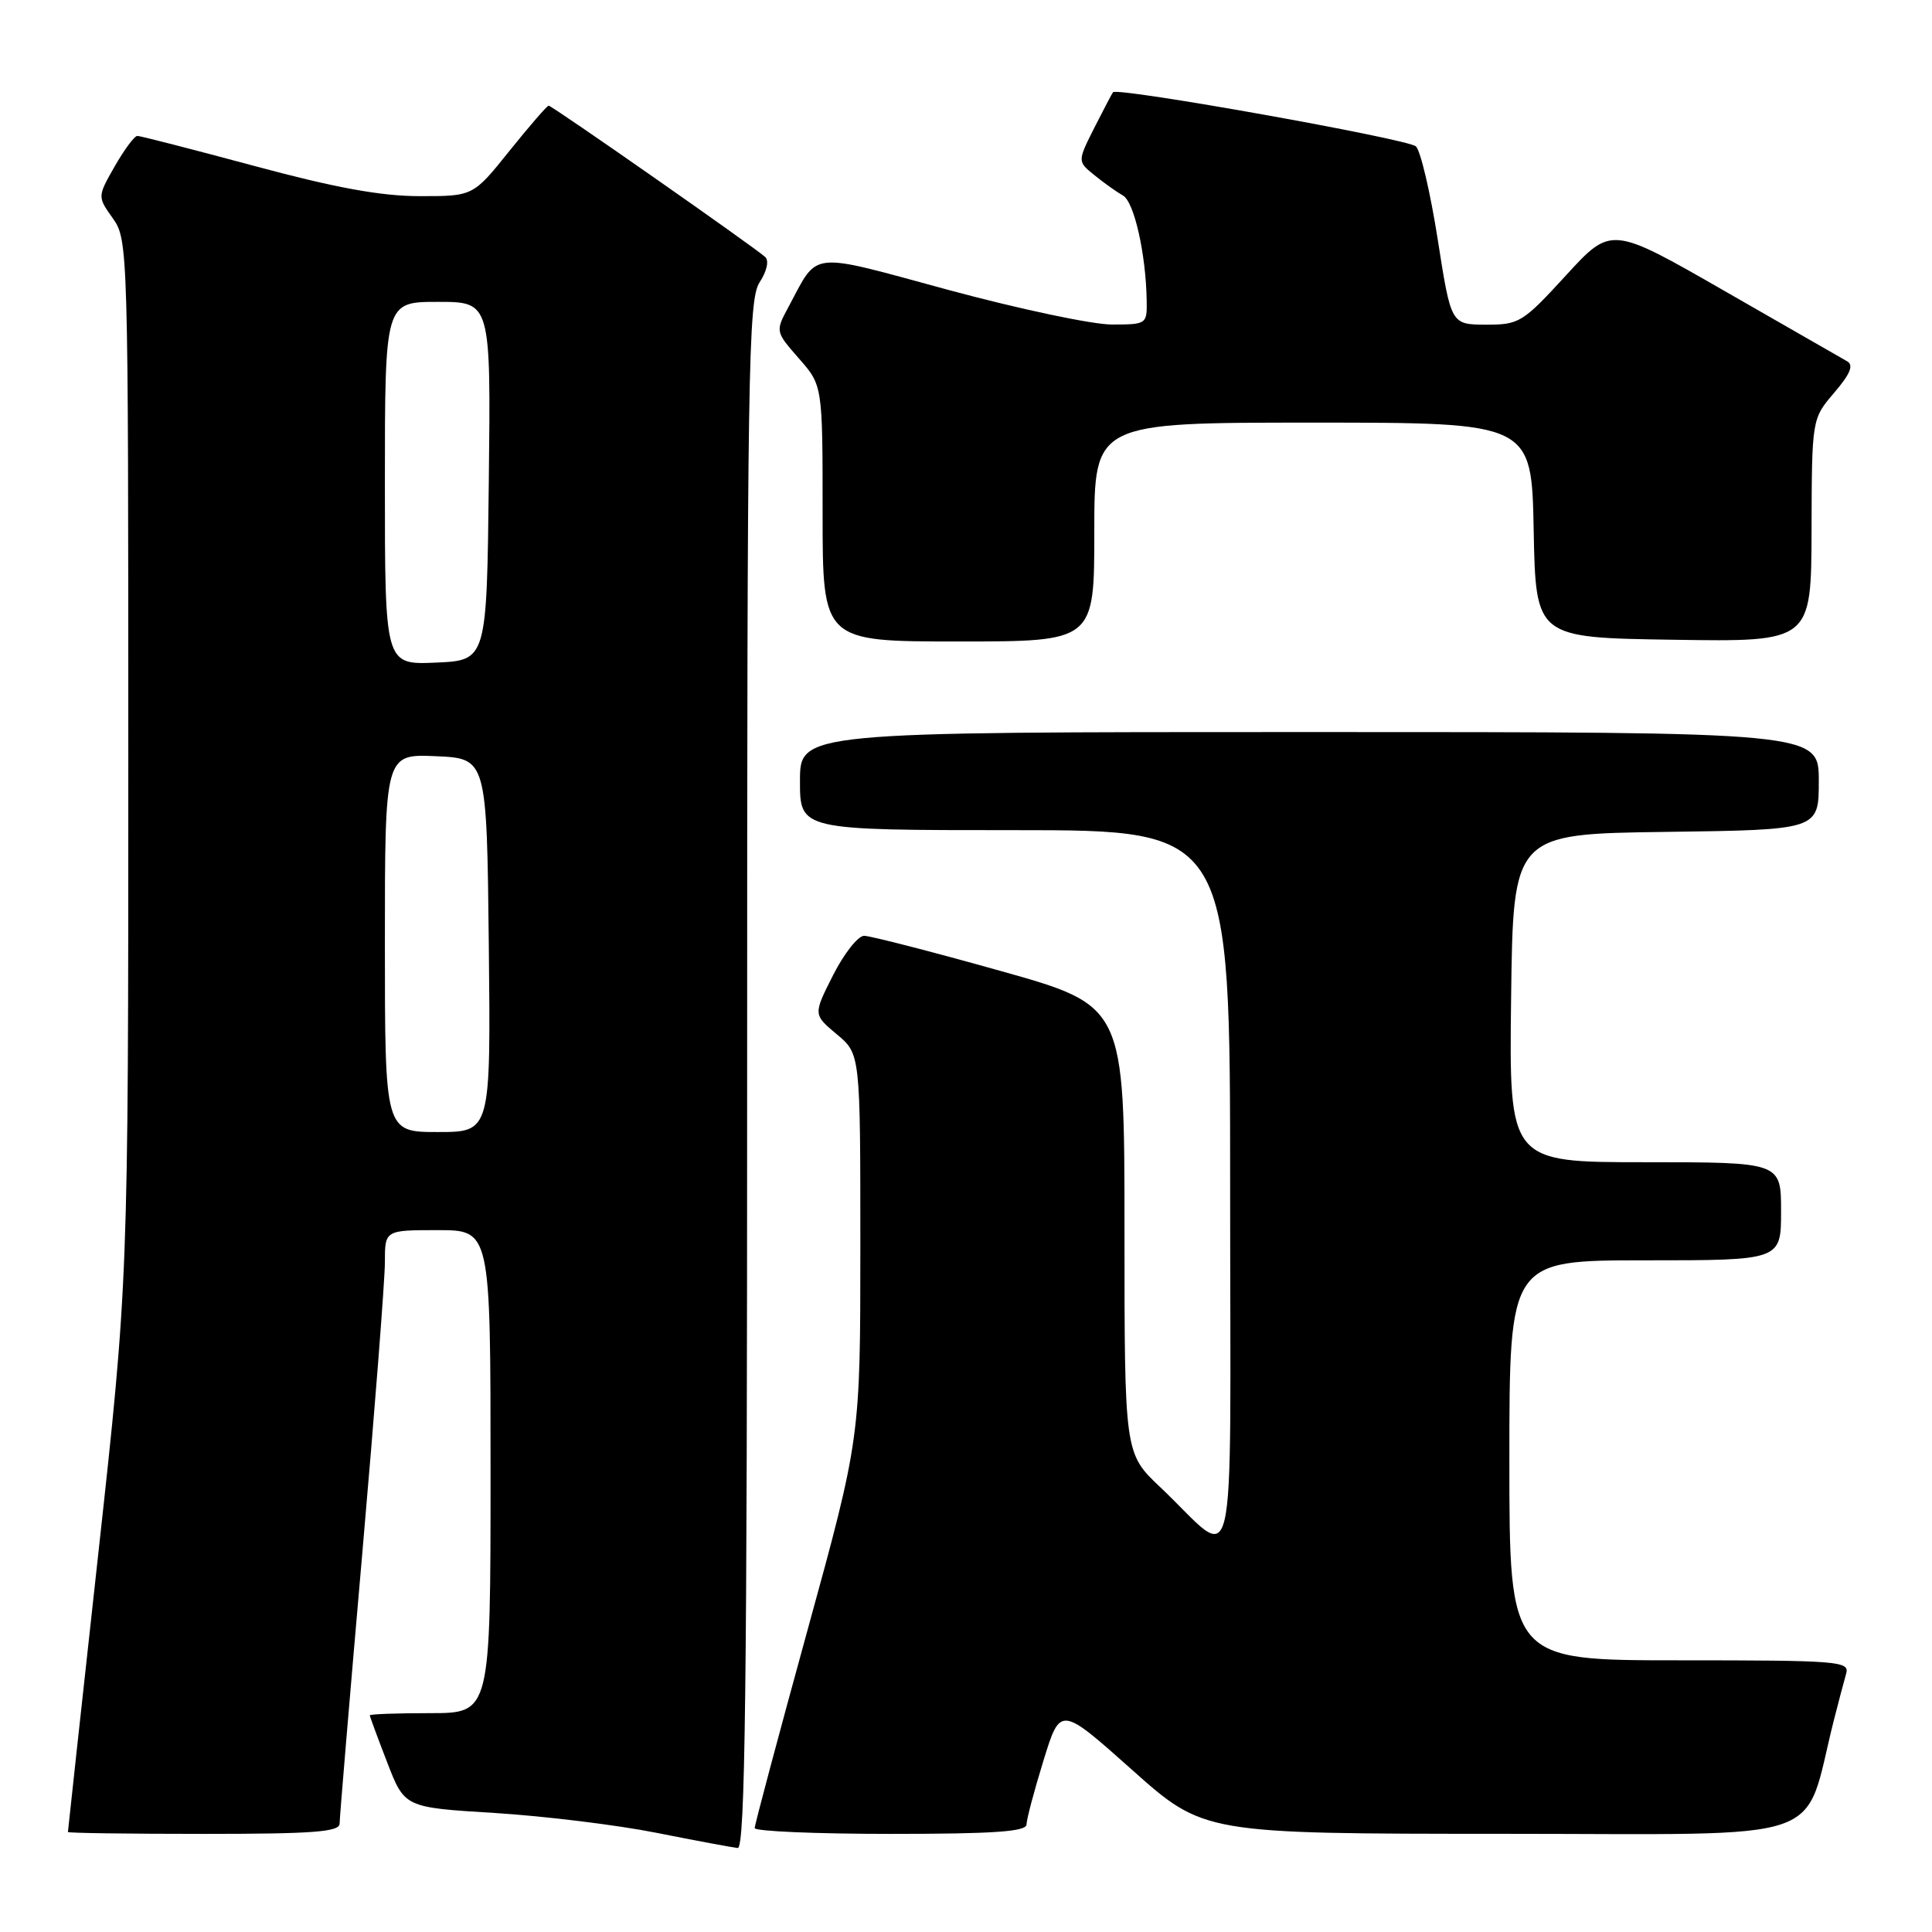 <?xml version="1.0" encoding="UTF-8" standalone="no"?>
<!DOCTYPE svg PUBLIC "-//W3C//DTD SVG 1.1//EN" "http://www.w3.org/Graphics/SVG/1.1/DTD/svg11.dtd" >
<svg xmlns="http://www.w3.org/2000/svg" xmlns:xlink="http://www.w3.org/1999/xlink" version="1.1" viewBox="0 0 256 256">
 <g >
 <path fill="currentColor"
d=" M 99.00 142.46 C 99.00 48.90 99.14 39.71 100.65 37.41 C 101.61 35.95 101.92 34.55 101.40 34.06 C 100.06 32.81 73.15 14.00 72.70 14.00 C 72.49 14.00 70.15 16.70 67.50 20.00 C 62.69 26.00 62.69 26.00 55.59 25.99 C 50.47 25.99 44.38 24.87 33.70 21.99 C 25.55 19.80 18.58 18.00 18.20 18.01 C 17.81 18.01 16.47 19.83 15.20 22.04 C 12.91 26.06 12.91 26.06 14.95 28.93 C 16.97 31.76 17.00 32.88 17.00 100.74 C 17.00 169.67 17.00 169.67 13.00 206.09 C 10.80 226.11 9.00 242.61 9.00 242.75 C 9.00 242.89 17.10 243.00 27.00 243.00 C 41.54 243.00 45.00 242.74 45.00 241.63 C 45.00 240.88 46.35 224.80 48.00 205.88 C 49.65 186.97 51.00 169.59 51.00 167.25 C 51.00 163.00 51.00 163.00 58.00 163.00 C 65.00 163.00 65.00 163.00 65.00 195.00 C 65.00 227.00 65.00 227.00 57.00 227.00 C 52.60 227.00 49.00 227.13 49.00 227.29 C 49.00 227.44 50.04 230.26 51.31 233.54 C 53.61 239.50 53.61 239.50 65.56 240.23 C 72.13 240.64 81.78 241.82 87.00 242.86 C 92.22 243.90 97.06 244.80 97.75 244.87 C 98.74 244.97 99.00 223.89 99.00 142.46 Z  M 136.02 241.75 C 136.03 241.06 137.04 237.25 138.27 233.27 C 140.50 226.04 140.50 226.04 150.00 234.51 C 159.50 242.98 159.50 242.98 199.18 242.99 C 243.33 243.00 238.81 244.55 242.98 228.00 C 243.61 225.53 244.35 222.71 244.63 221.75 C 245.10 220.12 243.59 220.00 222.57 220.00 C 200.00 220.00 200.00 220.00 200.00 193.50 C 200.00 167.00 200.00 167.00 218.00 167.00 C 236.00 167.00 236.00 167.00 236.00 160.50 C 236.00 154.00 236.00 154.00 217.98 154.00 C 199.96 154.00 199.96 154.00 200.23 132.25 C 200.50 110.50 200.50 110.50 220.75 110.23 C 241.00 109.96 241.00 109.96 241.00 103.48 C 241.00 97.00 241.00 97.00 173.50 97.00 C 106.00 97.00 106.00 97.00 106.00 103.50 C 106.00 110.00 106.00 110.00 134.50 110.00 C 163.00 110.00 163.00 110.00 163.00 157.65 C 163.00 211.78 164.14 206.91 153.75 197.07 C 149.00 192.58 149.00 192.58 149.00 162.92 C 149.00 133.26 149.00 133.26 132.49 128.63 C 123.40 126.08 115.31 124.00 114.50 124.00 C 113.69 124.00 111.84 126.35 110.39 129.21 C 107.75 134.43 107.75 134.43 110.87 137.04 C 114.00 139.65 114.00 139.65 114.00 165.10 C 114.00 190.55 114.00 190.55 107.00 216.00 C 103.15 230.00 100.00 241.80 100.00 242.23 C 100.00 242.65 108.10 243.00 118.00 243.00 C 131.72 243.00 136.00 242.70 136.02 241.75 Z  M 145.00 70.50 C 145.00 56.00 145.00 56.00 173.97 56.00 C 202.95 56.00 202.95 56.00 203.22 70.25 C 203.50 84.50 203.50 84.50 221.75 84.77 C 240.00 85.05 240.00 85.05 240.04 70.27 C 240.08 55.50 240.08 55.50 243.04 52.04 C 245.18 49.54 245.65 48.38 244.75 47.87 C 244.06 47.48 236.75 43.29 228.50 38.55 C 213.50 29.94 213.50 29.94 207.50 36.49 C 201.76 42.75 201.30 43.03 196.88 43.02 C 192.27 43.00 192.27 43.00 190.51 31.75 C 189.54 25.56 188.24 20.00 187.62 19.40 C 186.63 18.42 148.08 11.53 147.48 12.22 C 147.35 12.38 146.24 14.50 145.00 16.94 C 142.76 21.39 142.76 21.39 145.04 23.23 C 146.29 24.25 147.99 25.45 148.80 25.91 C 150.27 26.73 151.83 33.58 151.94 39.75 C 152.00 42.96 151.95 43.00 147.31 43.00 C 144.73 43.00 135.01 40.94 125.72 38.43 C 106.91 33.33 108.52 33.16 104.49 40.65 C 102.73 43.92 102.73 43.92 105.86 47.50 C 109.00 51.07 109.00 51.07 109.00 68.03 C 109.00 85.00 109.00 85.00 127.00 85.00 C 145.00 85.00 145.00 85.00 145.00 70.50 Z  M 51.00 124.95 C 51.00 99.91 51.00 99.91 57.75 100.20 C 64.50 100.50 64.50 100.50 64.77 125.25 C 65.03 150.00 65.03 150.00 58.02 150.00 C 51.00 150.00 51.00 150.00 51.00 124.95 Z  M 51.00 64.05 C 51.00 40.00 51.00 40.00 58.02 40.00 C 65.04 40.00 65.04 40.00 64.77 63.75 C 64.50 87.50 64.50 87.50 57.75 87.80 C 51.00 88.09 51.00 88.09 51.00 64.05 Z "/>
</g>
</svg>